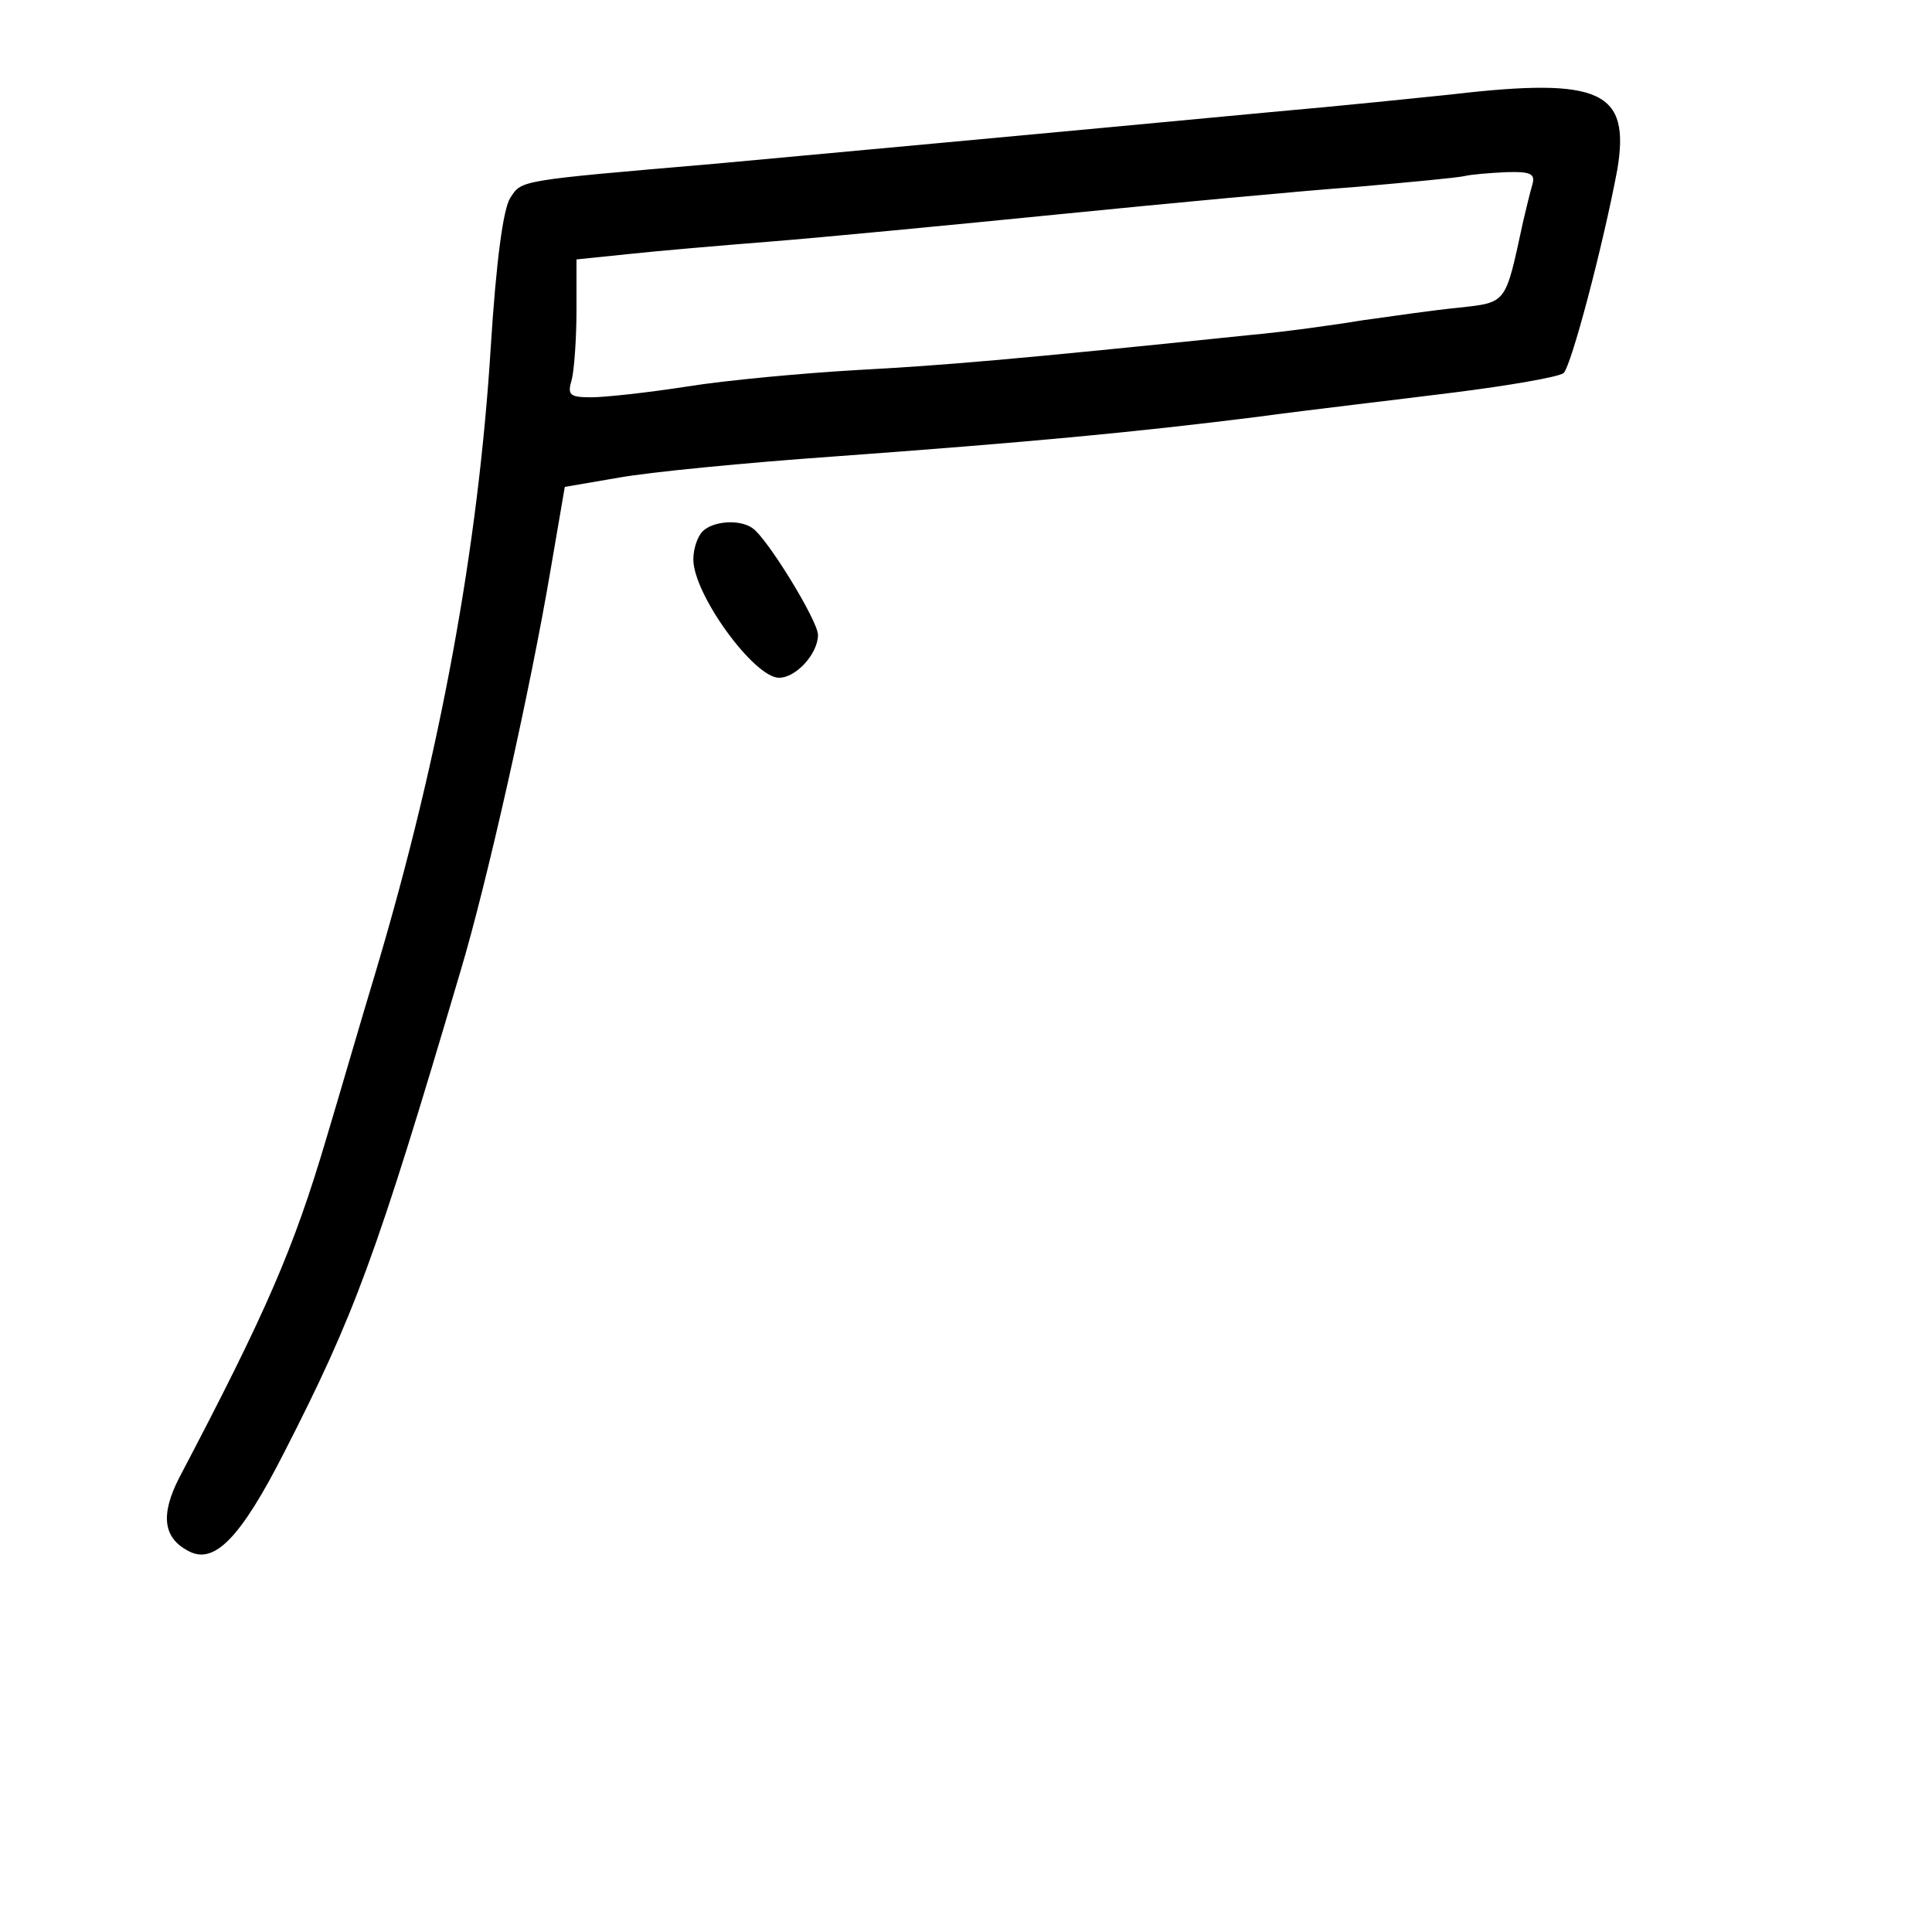 <?xml version="1.0" standalone="no"?>
<!DOCTYPE svg PUBLIC "-//W3C//DTD SVG 20010904//EN"
 "http://www.w3.org/TR/2001/REC-SVG-20010904/DTD/svg10.dtd">
<svg version="1.0" xmlns="http://www.w3.org/2000/svg"
 width="248pt" height="248pt" viewBox="0 0 248 248"
 preserveAspectRatio="xMidYMid meet">
<g transform="translate(0,248) scale(0.1,-0.1)"
fill="#000000" stroke="none">
<path d="M1865 2359 c-38 -4 -144 -15 -235 -23 -286 -27 -591 -55 -710 -66
-256 -22 -250 -21 -265 -44 -9 -14 -18 -80 -25 -191 -16 -258 -65 -524 -147
-800 -20 -66 -48 -163 -64 -216 -42 -142 -77 -223 -189 -436 -24 -47 -21 -77
12 -94 33 -18 67 17 123 127 90 176 118 251 226 617 34 113 90 363 116 517
l18 105 70 12 c39 7 162 19 275 27 247 18 386 31 545 51 66 9 179 22 250 31
72 9 135 20 142 25 10 9 51 165 69 261 17 101 -21 119 -211 97z m102 -116 c-3
-10 -8 -31 -12 -48 -23 -106 -20 -103 -83 -110 -31 -3 -86 -11 -122 -16 -36
-6 -101 -15 -145 -19 -309 -32 -394 -39 -505 -45 -69 -4 -167 -13 -217 -21
-51 -8 -107 -14 -124 -14 -28 0 -31 3 -25 23 3 12 6 52 6 88 l0 66 68 7 c37 4
119 11 182 16 63 5 230 21 370 35 140 14 311 30 380 35 69 6 132 12 140 14 8
2 32 4 53 5 32 1 38 -2 34 -16z"/>
<path d="M902 1798 c-7 -7 -12 -23 -12 -36 0 -45 78 -152 110 -152 22 0 50 31
50 55 0 18 -65 124 -84 137 -17 12 -51 9 -64 -4z"/>
</g>
</svg>
